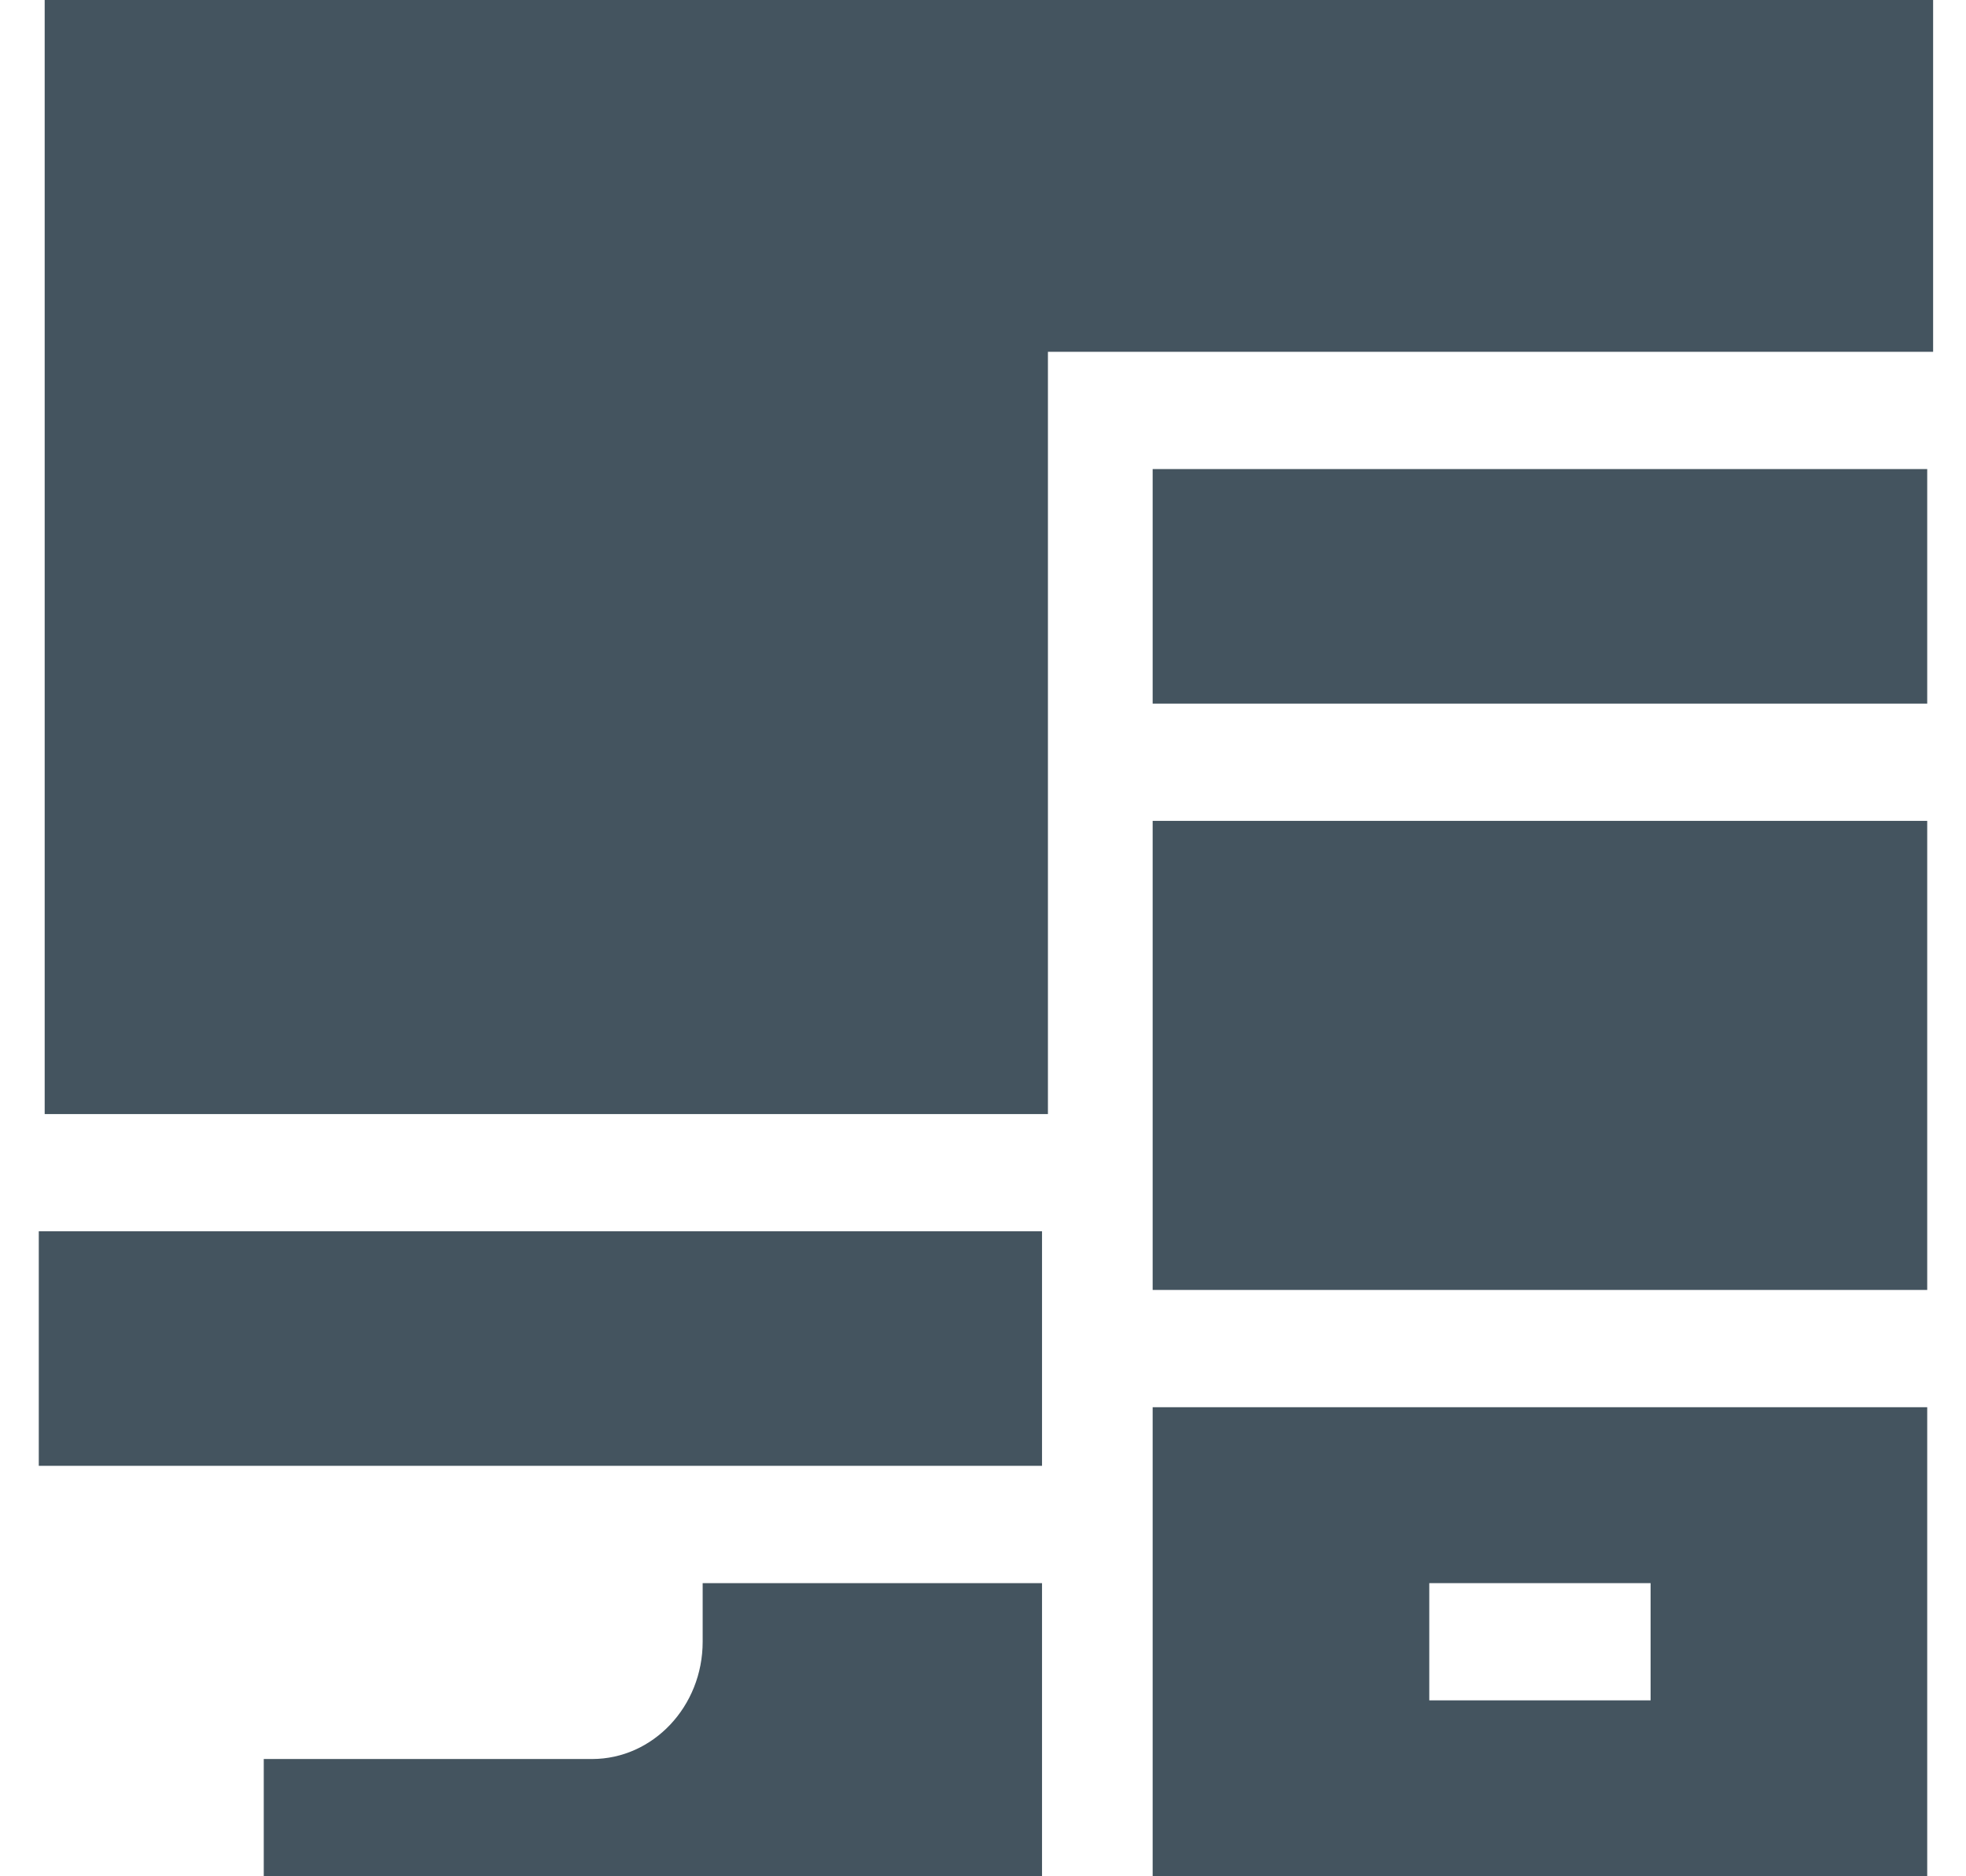 <svg width="44" height="42" viewBox="0 0 44 42" fill="none" xmlns="http://www.w3.org/2000/svg">
<path d="M1 0V24.938H23.453V7.875H43.264V0H1Z" fill="#44545F"/>
<path d="M23.321 27.562H0.868V32.812H23.321V27.562Z" fill="#44545F"/>
<path d="M15.726 35.438V36.75C15.726 38.197 14.616 39.375 13.25 39.375H5.903V42H23.321V35.438H15.726Z" fill="#44545F"/>
<path d="M43.132 10.5H25.797V15.75H43.132V10.5Z" fill="#44545F"/>
<path d="M43.132 18.375H25.797V28.875H43.132V18.375Z" fill="#44545F"/>
<path d="M25.797 31.5V42H43.132V31.5H25.797ZM36.941 38.062H31.988V35.438H36.941V38.062Z" fill="#44545F"/>
</svg>
